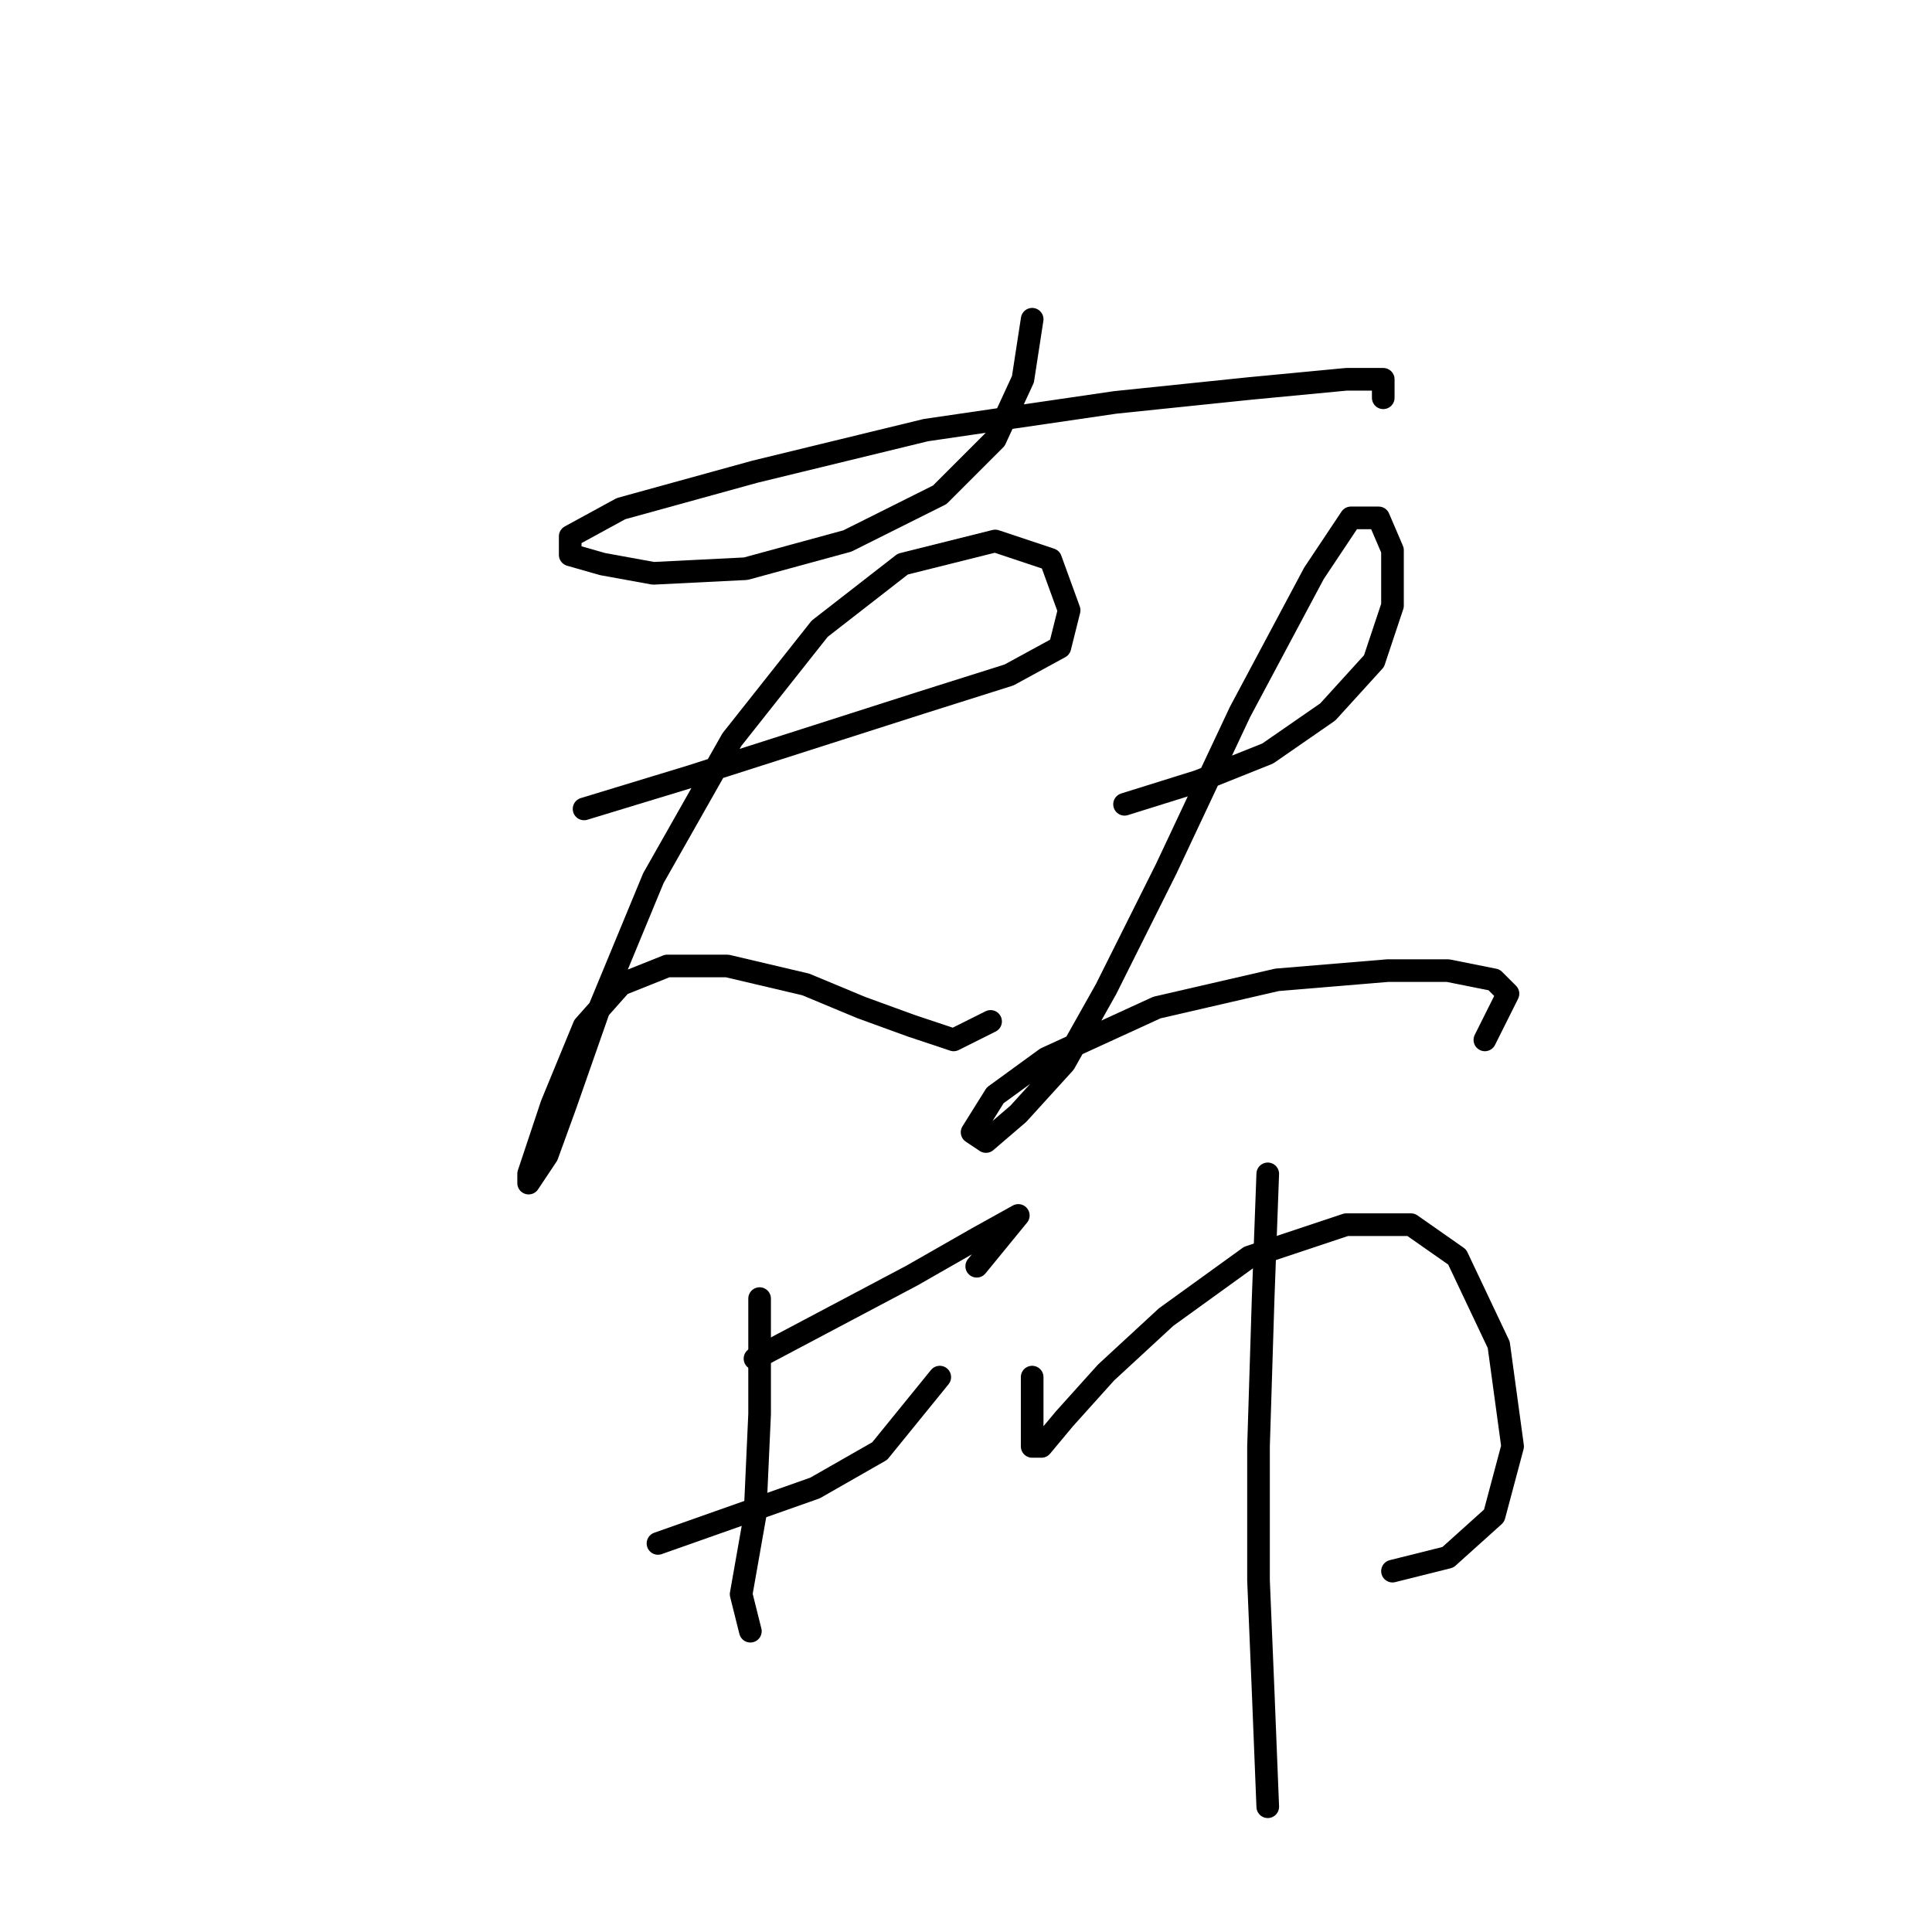 <?xml version="1.0" standalone="no"?>
    <svg width="256" height="256" xmlns="http://www.w3.org/2000/svg" version="1.1">
    <polyline stroke="black" stroke-width="3" stroke-linecap="round" fill="transparent" stroke-linejoin="round" points="136.767 42.302 135.543 50.259 131.87 58.216 124.524 65.562 112.282 71.683 98.816 75.356 86.573 75.968 79.84 74.744 75.555 73.519 75.555 71.071 82.289 67.398 100.04 62.501 122.688 56.992 147.785 53.32 165.536 51.483 178.39 50.259 183.287 50.259 183.287 52.707 183.287 52.707 " />
        <polyline stroke="black" stroke-width="3" stroke-linecap="round" fill="transparent" stroke-linejoin="round" points="77.392 107.186 91.47 102.901 106.773 98.004 122.076 93.107 133.706 89.434 140.439 85.762 141.664 80.865 139.215 74.131 131.87 71.683 119.628 74.744 108.61 83.313 96.979 98.004 86.573 116.367 79.228 134.119 74.943 146.361 72.495 153.094 70.046 156.767 70.046 155.543 73.107 146.361 77.392 135.955 82.289 130.446 88.41 127.997 96.367 127.997 106.773 130.446 114.119 133.506 120.852 135.955 126.361 137.791 131.258 135.343 131.258 135.343 " />
        <polyline stroke="black" stroke-width="3" stroke-linecap="round" fill="transparent" stroke-linejoin="round" points="149.009 106.573 158.803 103.513 167.984 99.84 175.942 94.331 182.063 87.598 184.512 80.253 184.512 72.907 182.675 68.622 179.003 68.622 174.106 75.968 164.312 94.331 154.518 115.143 146.561 131.058 141.052 140.852 134.93 147.585 130.646 151.258 128.809 150.033 131.87 145.137 138.603 140.24 153.294 133.506 169.209 129.834 183.899 128.61 191.857 128.61 197.978 129.834 199.814 131.67 196.754 137.791 196.754 137.791 " />
        <polyline stroke="black" stroke-width="3" stroke-linecap="round" fill="transparent" stroke-linejoin="round" points="100.04 180.027 110.446 174.518 120.852 169.009 129.421 164.112 134.93 161.052 134.93 161.052 129.421 167.785 129.421 167.785 " />
        <polyline stroke="black" stroke-width="3" stroke-linecap="round" fill="transparent" stroke-linejoin="round" points="87.186 204.512 107.997 197.166 116.567 192.269 124.524 182.475 124.524 182.475 " />
        <polyline stroke="black" stroke-width="3" stroke-linecap="round" fill="transparent" stroke-linejoin="round" points="100.652 172.07 100.652 187.372 100.04 200.839 98.204 211.245 99.428 216.142 99.428 216.142 " />
        <polyline stroke="black" stroke-width="3" stroke-linecap="round" fill="transparent" stroke-linejoin="round" points="136.767 182.475 136.767 186.76 136.767 189.821 136.767 191.657 137.991 191.657 141.052 187.985 146.561 181.863 154.518 174.518 165.536 166.561 178.39 162.276 186.96 162.276 193.081 166.561 198.59 178.191 200.427 191.657 197.978 200.839 191.857 206.348 184.512 208.184 184.512 208.184 " />
        <polyline stroke="black" stroke-width="3" stroke-linecap="round" fill="transparent" stroke-linejoin="round" points="167.984 155.543 167.372 172.07 166.76 191.657 166.76 209.408 167.372 224.099 167.984 239.402 167.984 239.402 " />
        </svg>